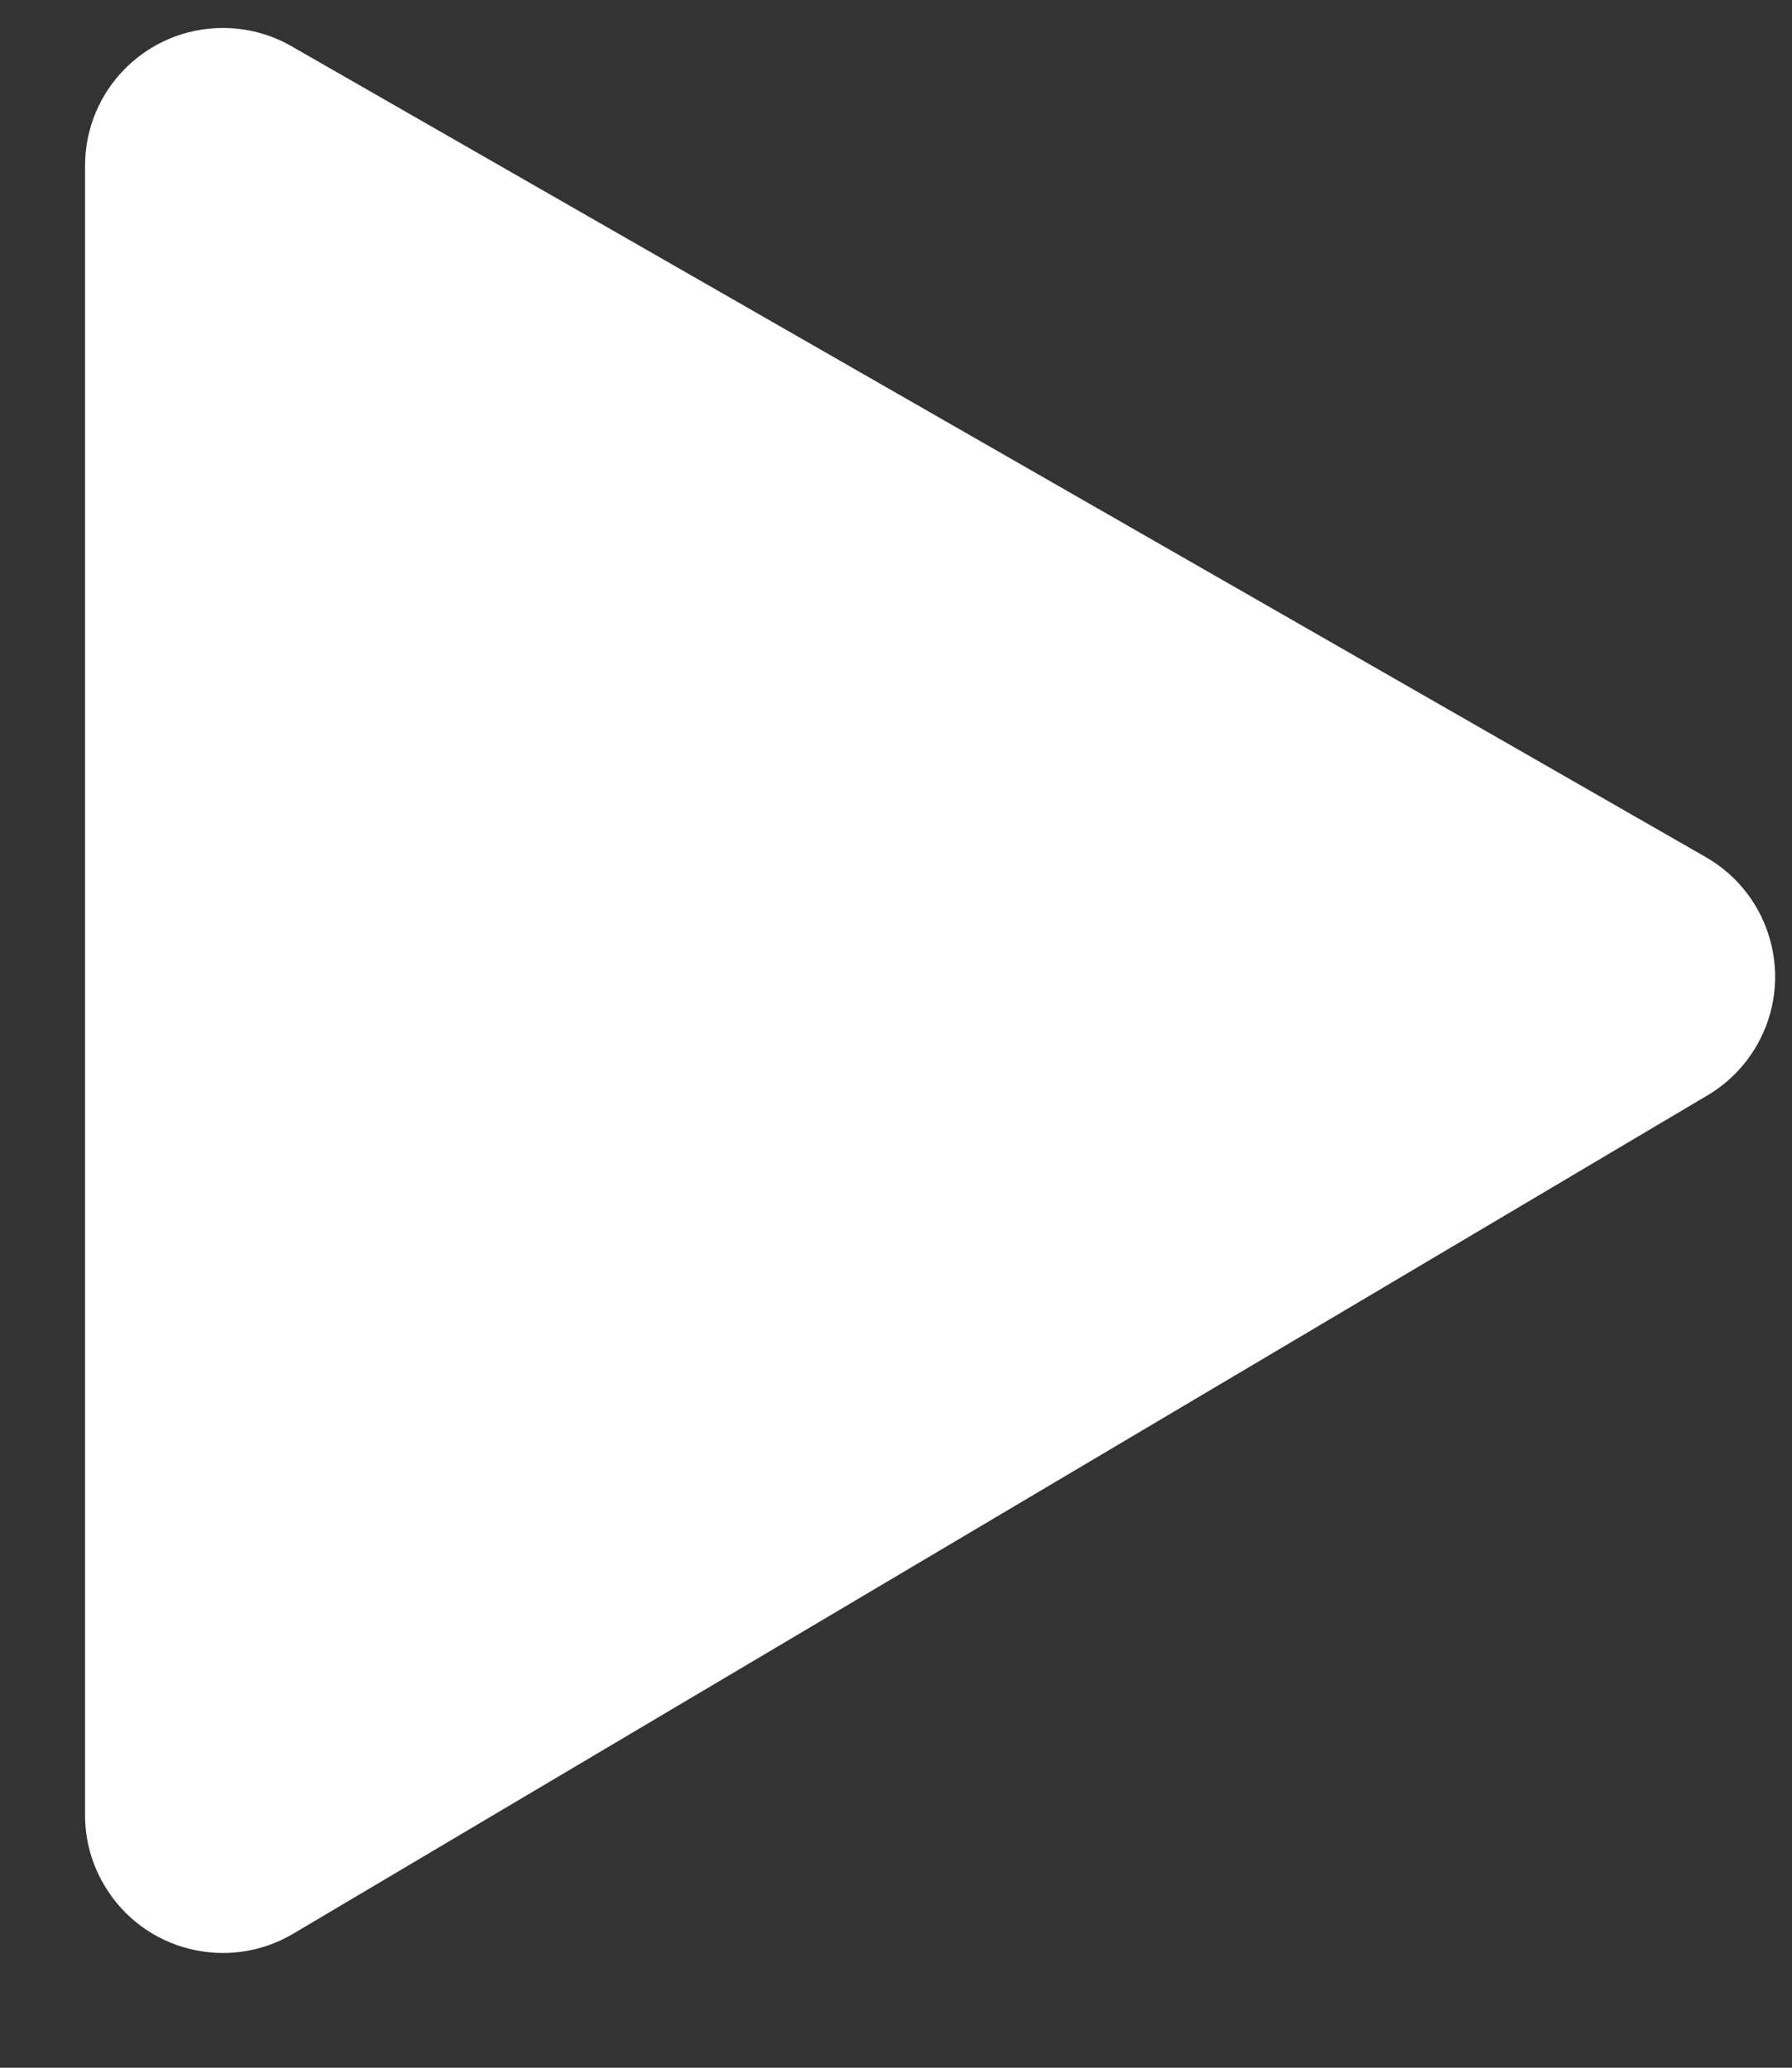 <?xml version="1.0" encoding="UTF-8"?>
<svg width="13px" height="15px" viewBox="0 0 13 15" version="1.1" xmlns="http://www.w3.org/2000/svg" xmlns:xlink="http://www.w3.org/1999/xlink">
    <rect x="0" y="0" width="13" height="15" fill="#333333" stroke="none"/>
    <!-- Generator: Sketch 49 (51002) - http://www.bohemiancoding.com/sketch -->
    <title>Rectangle</title>
    <desc>Created with Sketch.</desc>
    <defs></defs>
    <g id="Page-1" stroke="none" stroke-width="1" fill="none" fill-rule="evenodd">
        <g id="MARiE-BEGiNS---CHOICE-1-Copy-20" transform="translate(-1033, -230)" fill="#FFFFFF">
            <path d="M1035.114,230.335 L1045.375,236.218 C1045.854,236.493 1046.02,237.104 1045.745,237.583 C1045.659,237.733 1045.536,237.858 1045.387,237.946 L1035.127,244.028 C1034.652,244.309 1034.038,244.153 1033.757,243.677 C1033.665,243.523 1033.617,243.347 1033.617,243.168 L1033.617,231.203 C1033.617,230.65 1034.064,230.203 1034.617,230.203 C1034.791,230.203 1034.963,230.248 1035.114,230.335 Z" id="Rectangle"></path>
        </g>
    </g>
</svg>